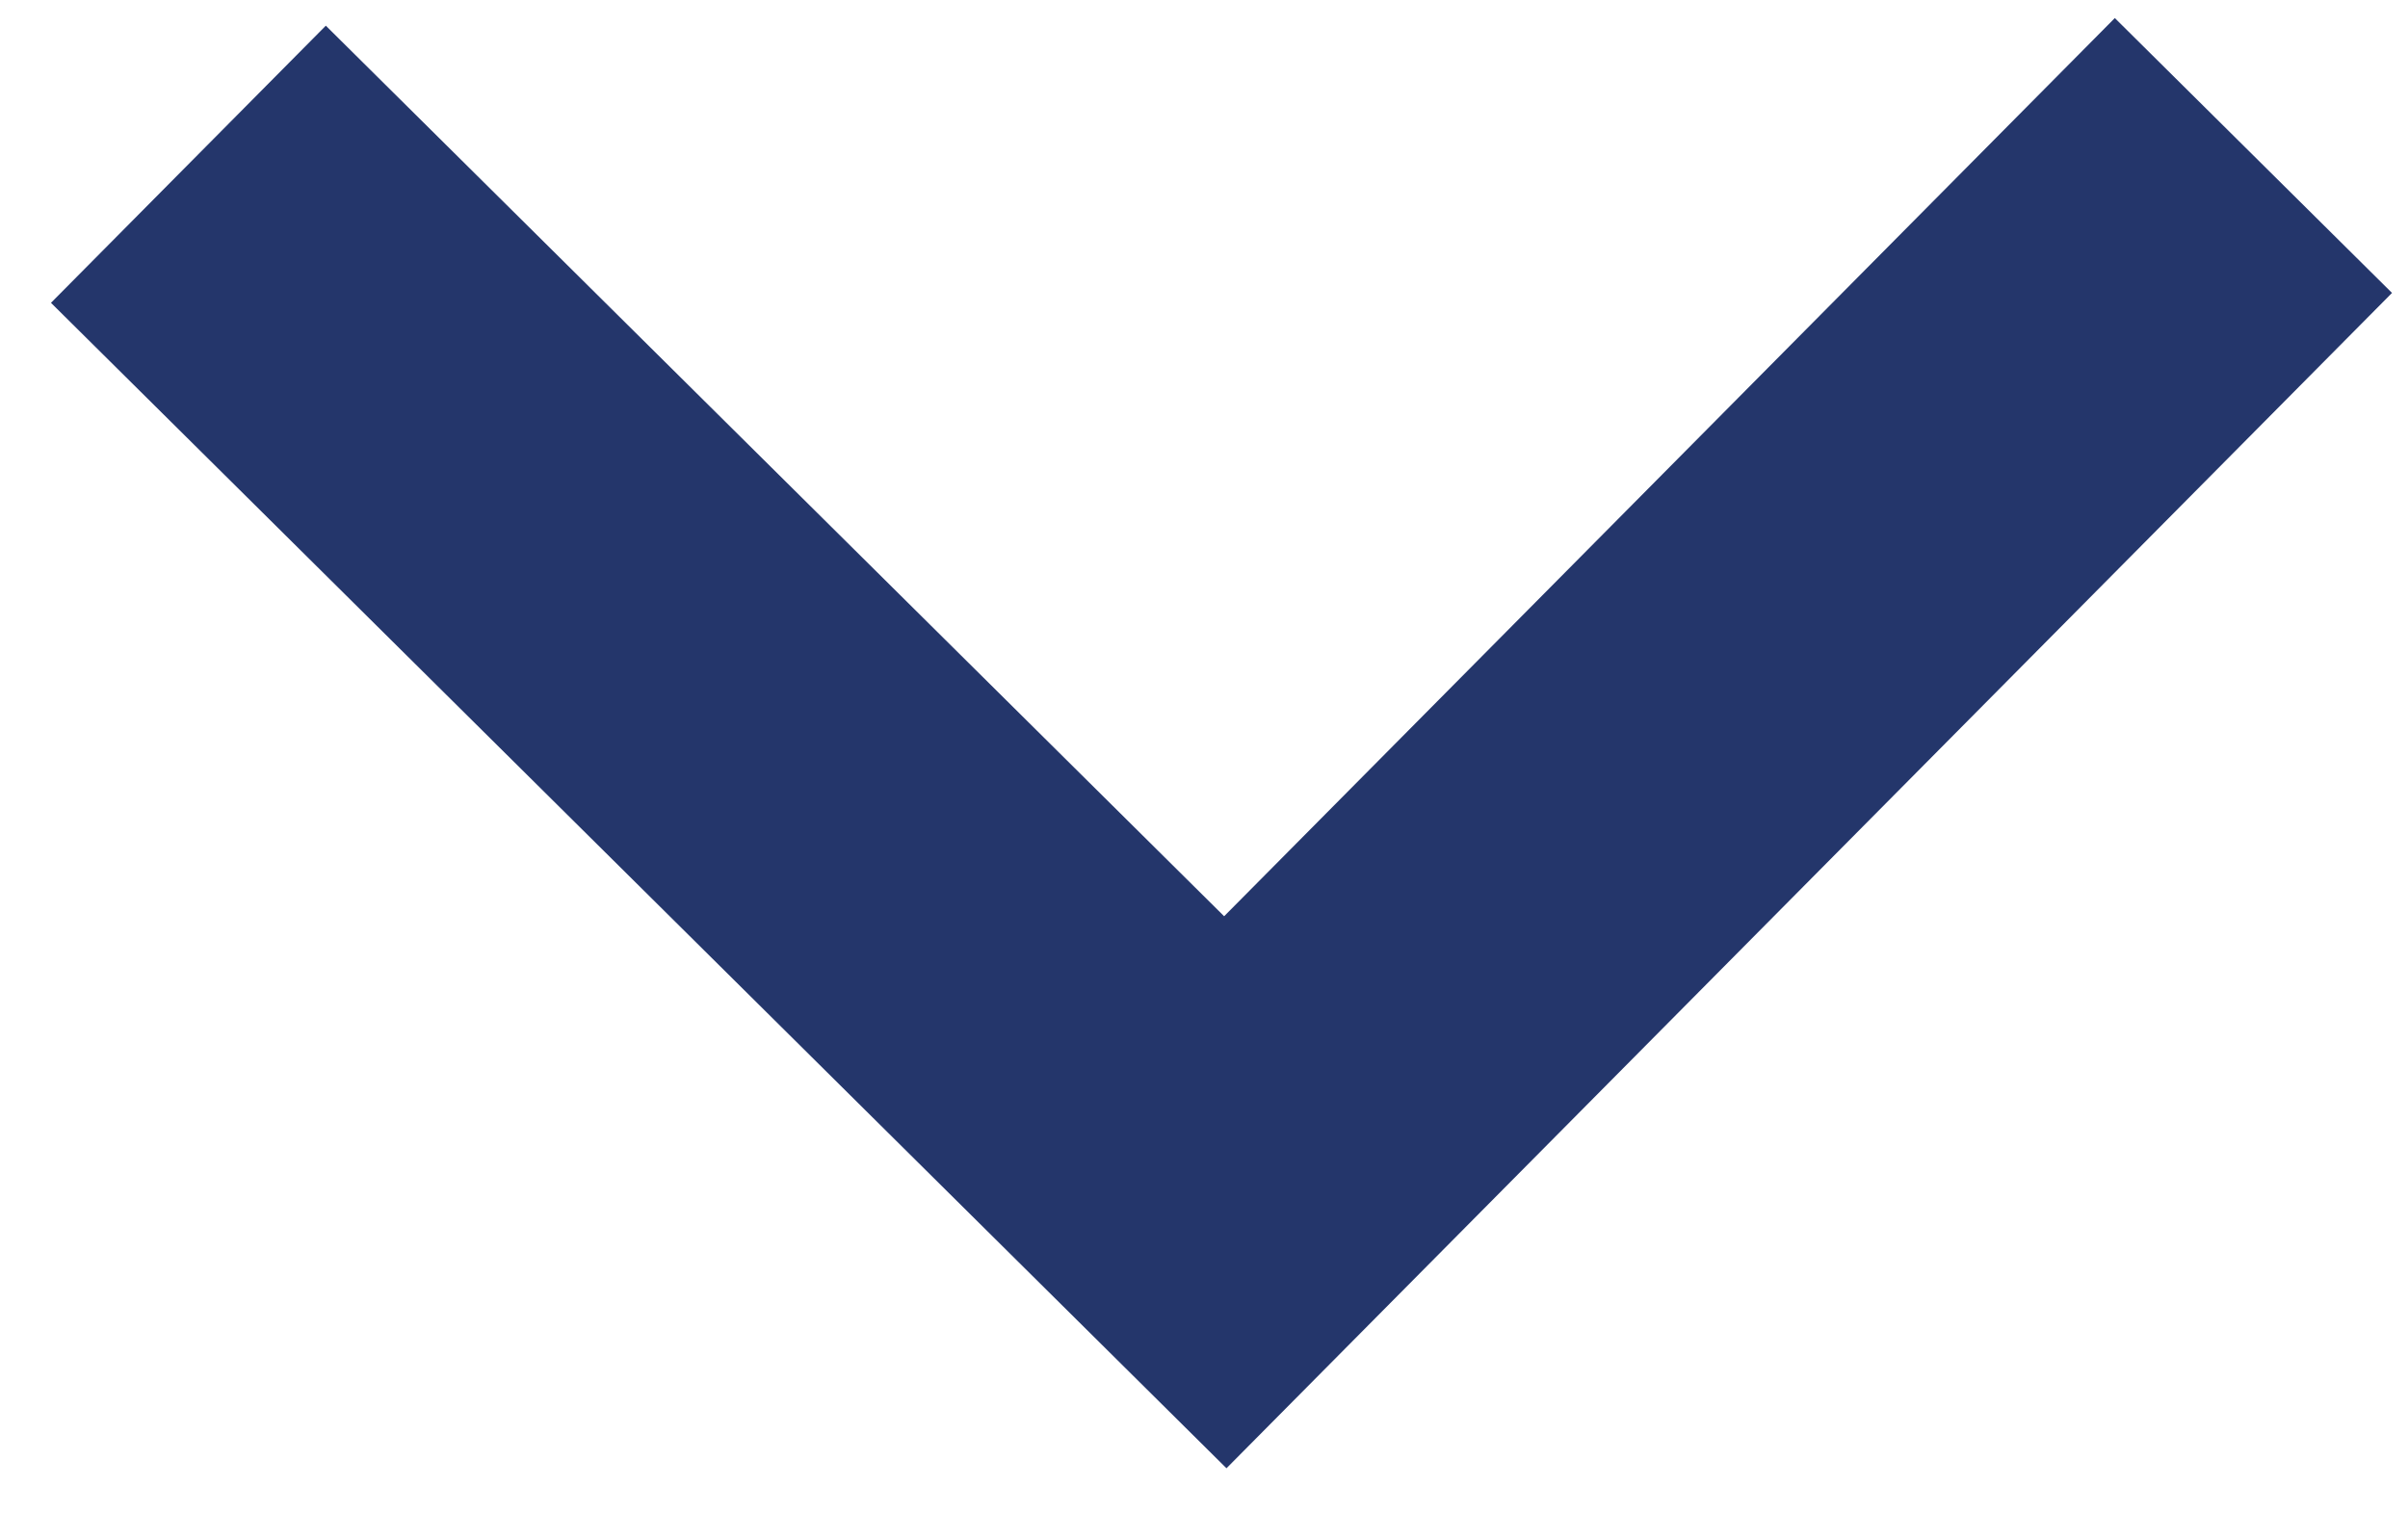 <svg width="36" height="23" viewBox="0 0 36 23" fill="none" xmlns="http://www.w3.org/2000/svg">
<path d="M31.617 0.27L18.301 13.7L4.871 0.384L0.762 4.528L18.336 21.954L35.761 4.38L31.617 0.27Z" fill="#24366B"/>
</svg>
